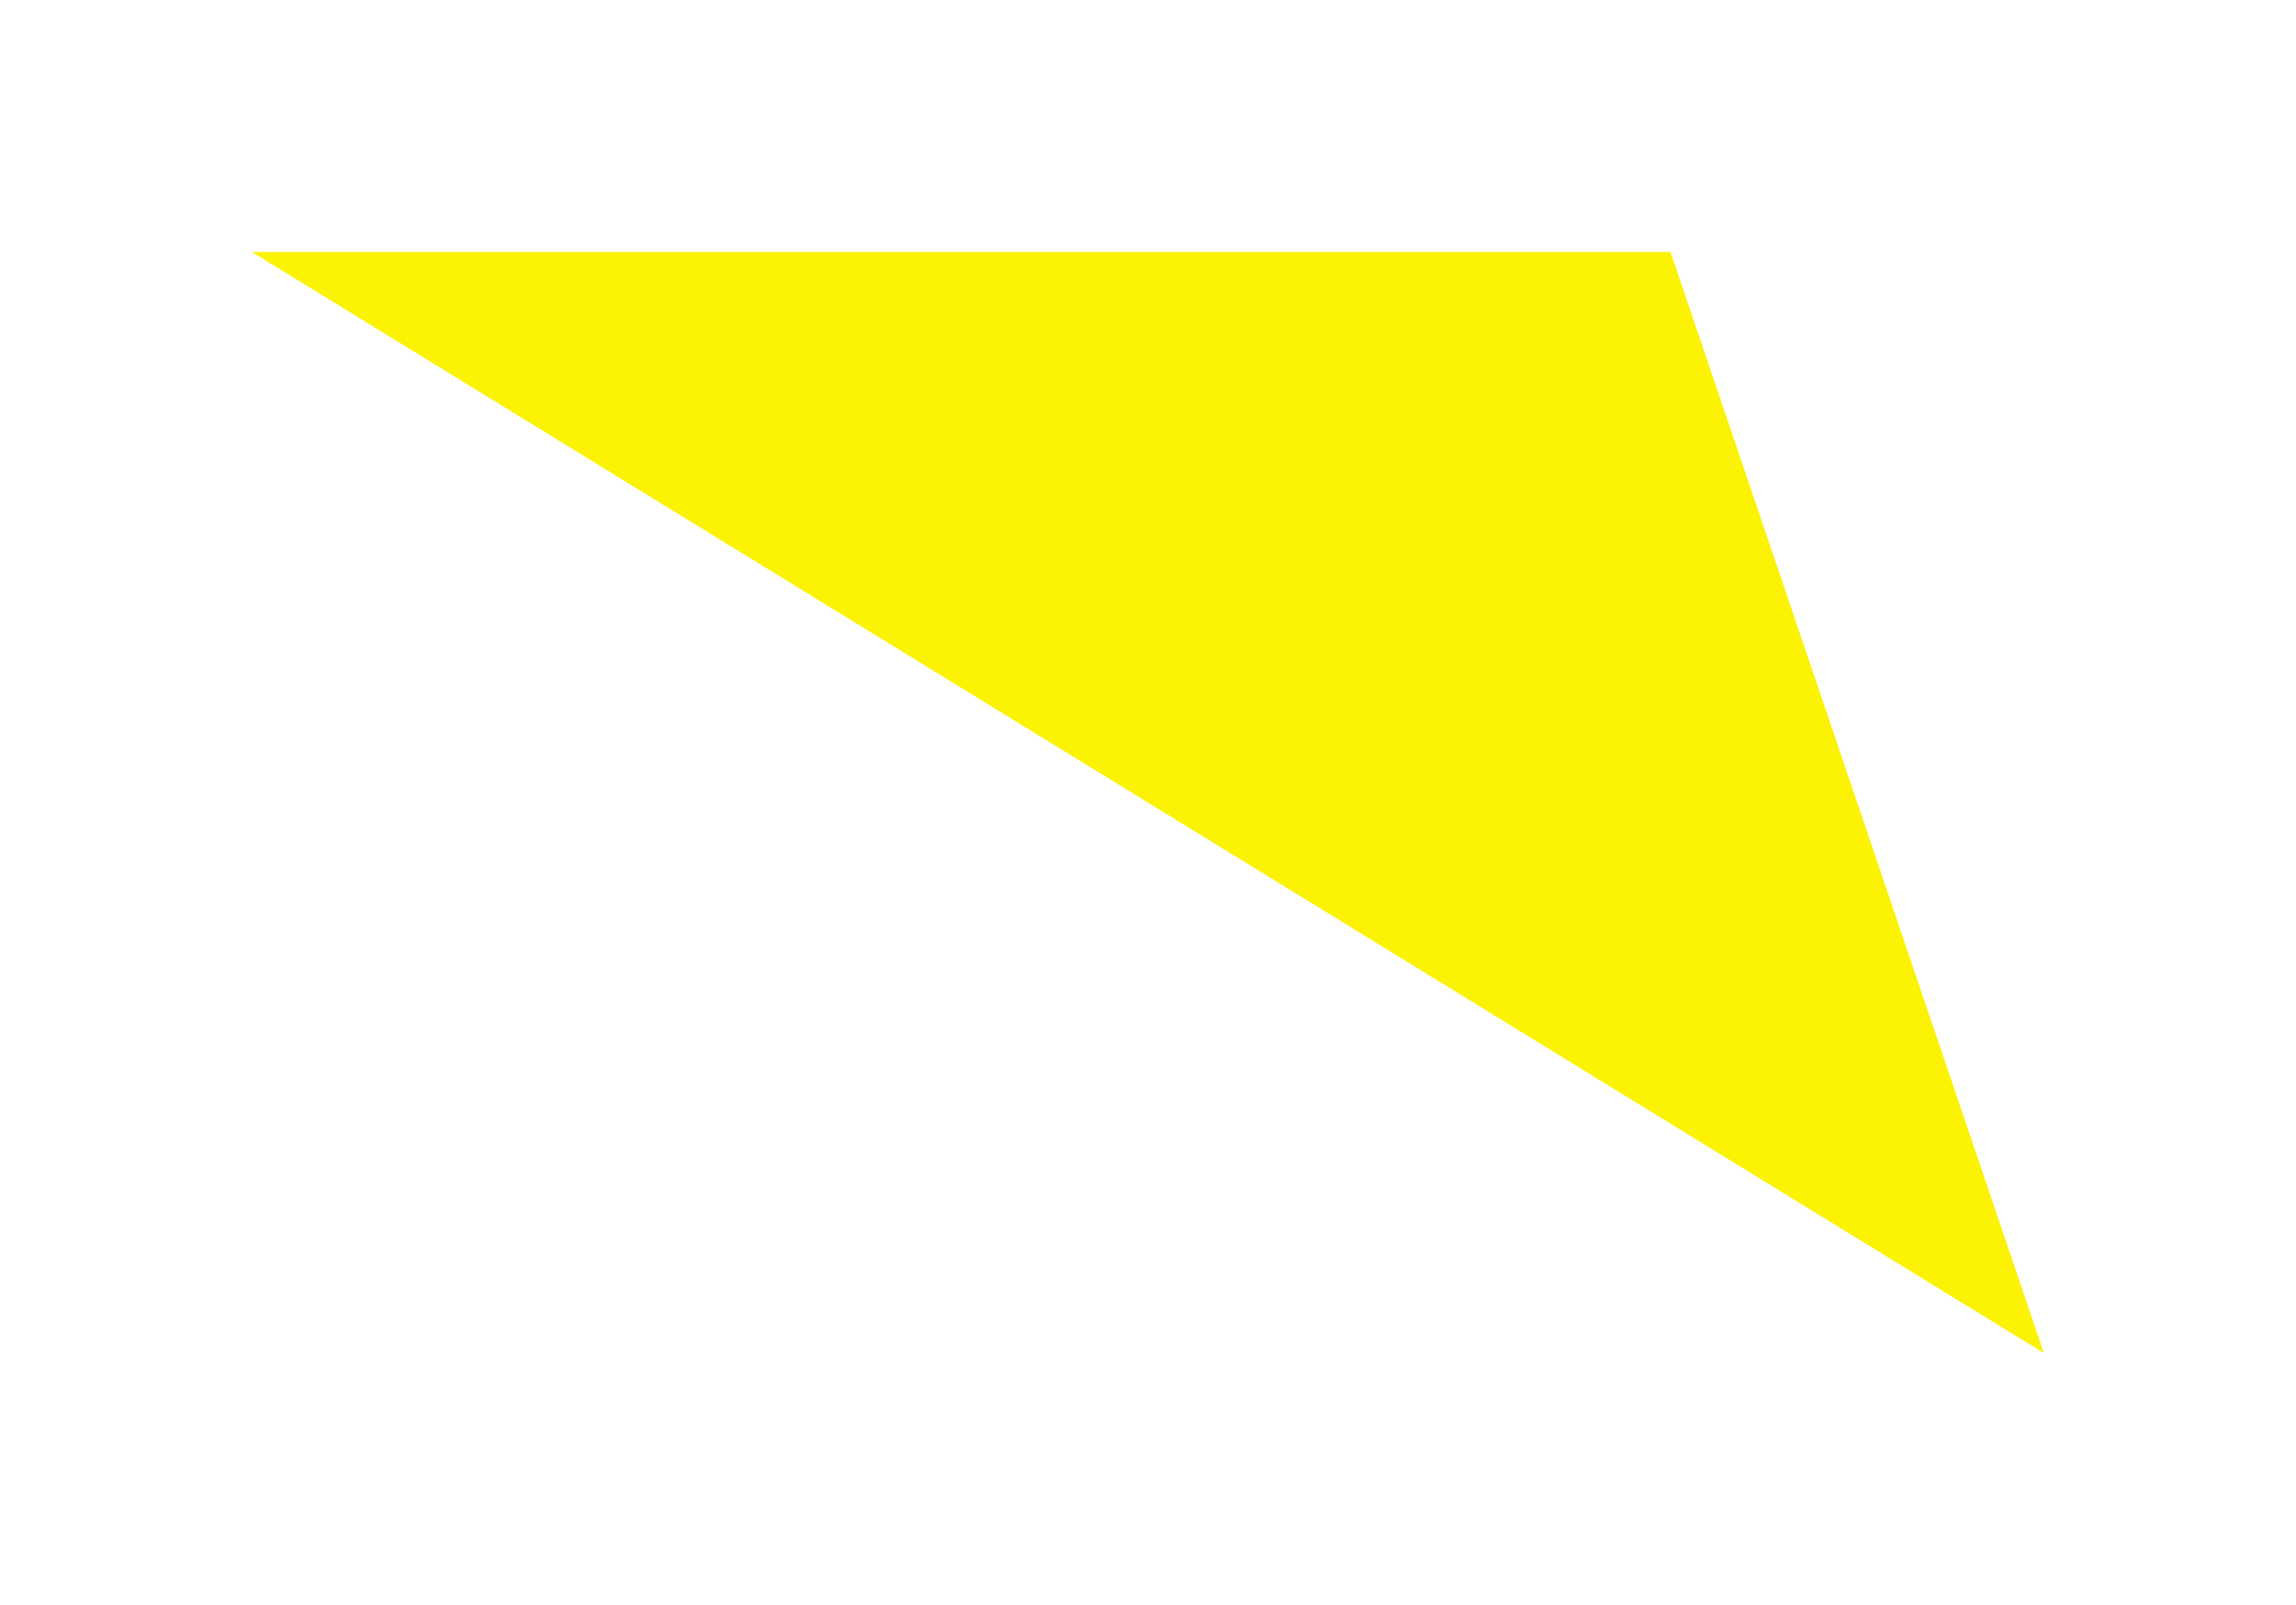<svg xmlns="http://www.w3.org/2000/svg" xmlns:xlink="http://www.w3.org/1999/xlink" width="40.999" height="28.667" viewBox="0 0 40.999 28.667">
  <defs>
    <filter id="Path_1" x="0" y="0" width="40.999" height="28.667" filterUnits="userSpaceOnUse">
      <feOffset dx="3" dy="3" input="SourceAlpha"/>
      <feGaussianBlur stdDeviation="1.5" result="blur"/>
      <feFlood flood-opacity="0.161"/>
      <feComposite operator="in" in2="blur"/>
      <feComposite in="SourceGraphic"/>
    </filter>
  </defs>
  <g transform="matrix(1, 0, 0, 1, 0, 0)" filter="url(#Path_1)">
    <path id="Path_1-2" data-name="Path 1" d="M16378.667,15591l32,19.667L16404,15591" transform="translate(-16377.17 -15589.5)" fill="#fbf204"/>
  </g>
</svg>



<!--<svg xmlns="http://www.w3.org/2000/svg" width="32" viewBox="0 0 32 19.67">
    <path id="speechbubblepoint" d="M0,0L32,19.67,25.33,0" fill="#fbf204"/>
</svg>-->
